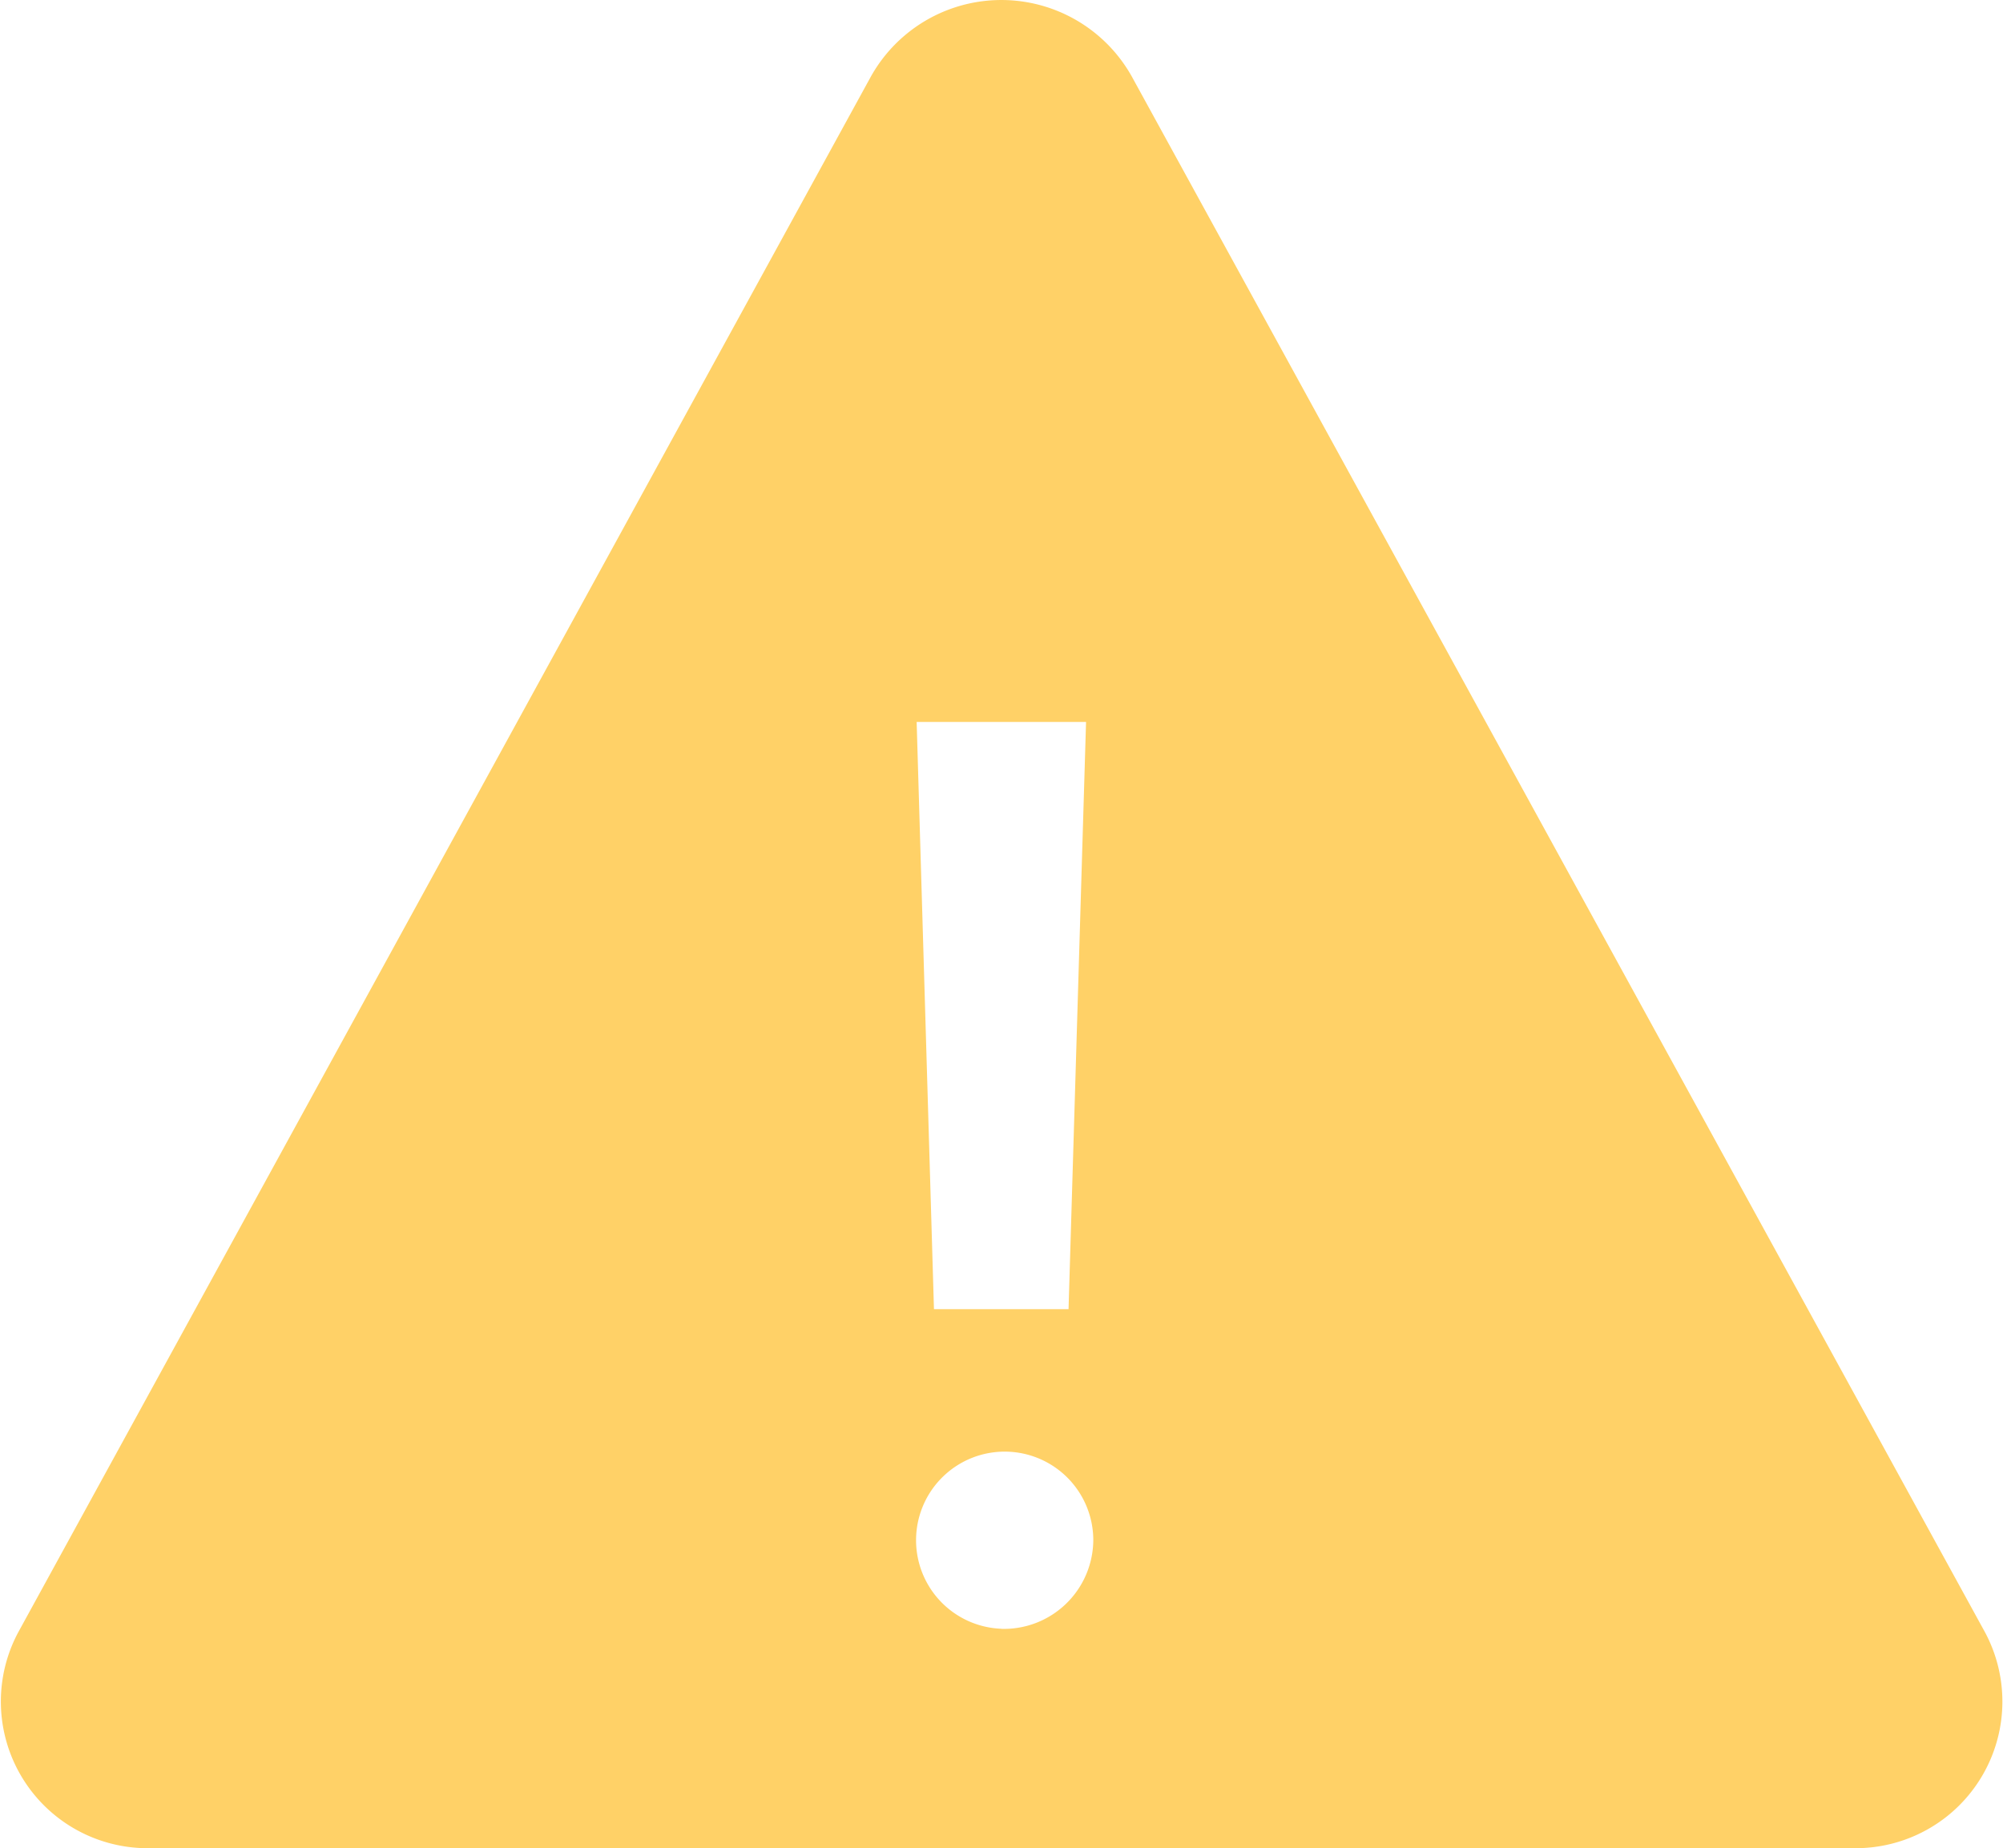 <svg width="20.479" height="18.901" viewBox="0 0 20.479 18.901">
  <path id="Icon_ionic-ios-warning" d="M12.279,5.283,3.562,21.191A1.5,1.5,0,0,0,4.9,23.4H22.335a1.5,1.5,0,0,0,1.334-2.21L14.947,5.283A1.528,1.528,0,0,0,12.279,5.283Zm2.2,6.6L14.3,17.888H12.924l-.177-6.005Zm-.866,9.273a.906.906,0,1,1,.94-.906A.914.914,0,0,1,13.613,21.157Z" transform="translate(-3.375 -4.5)" fill="#ffd167"/>
</svg>

